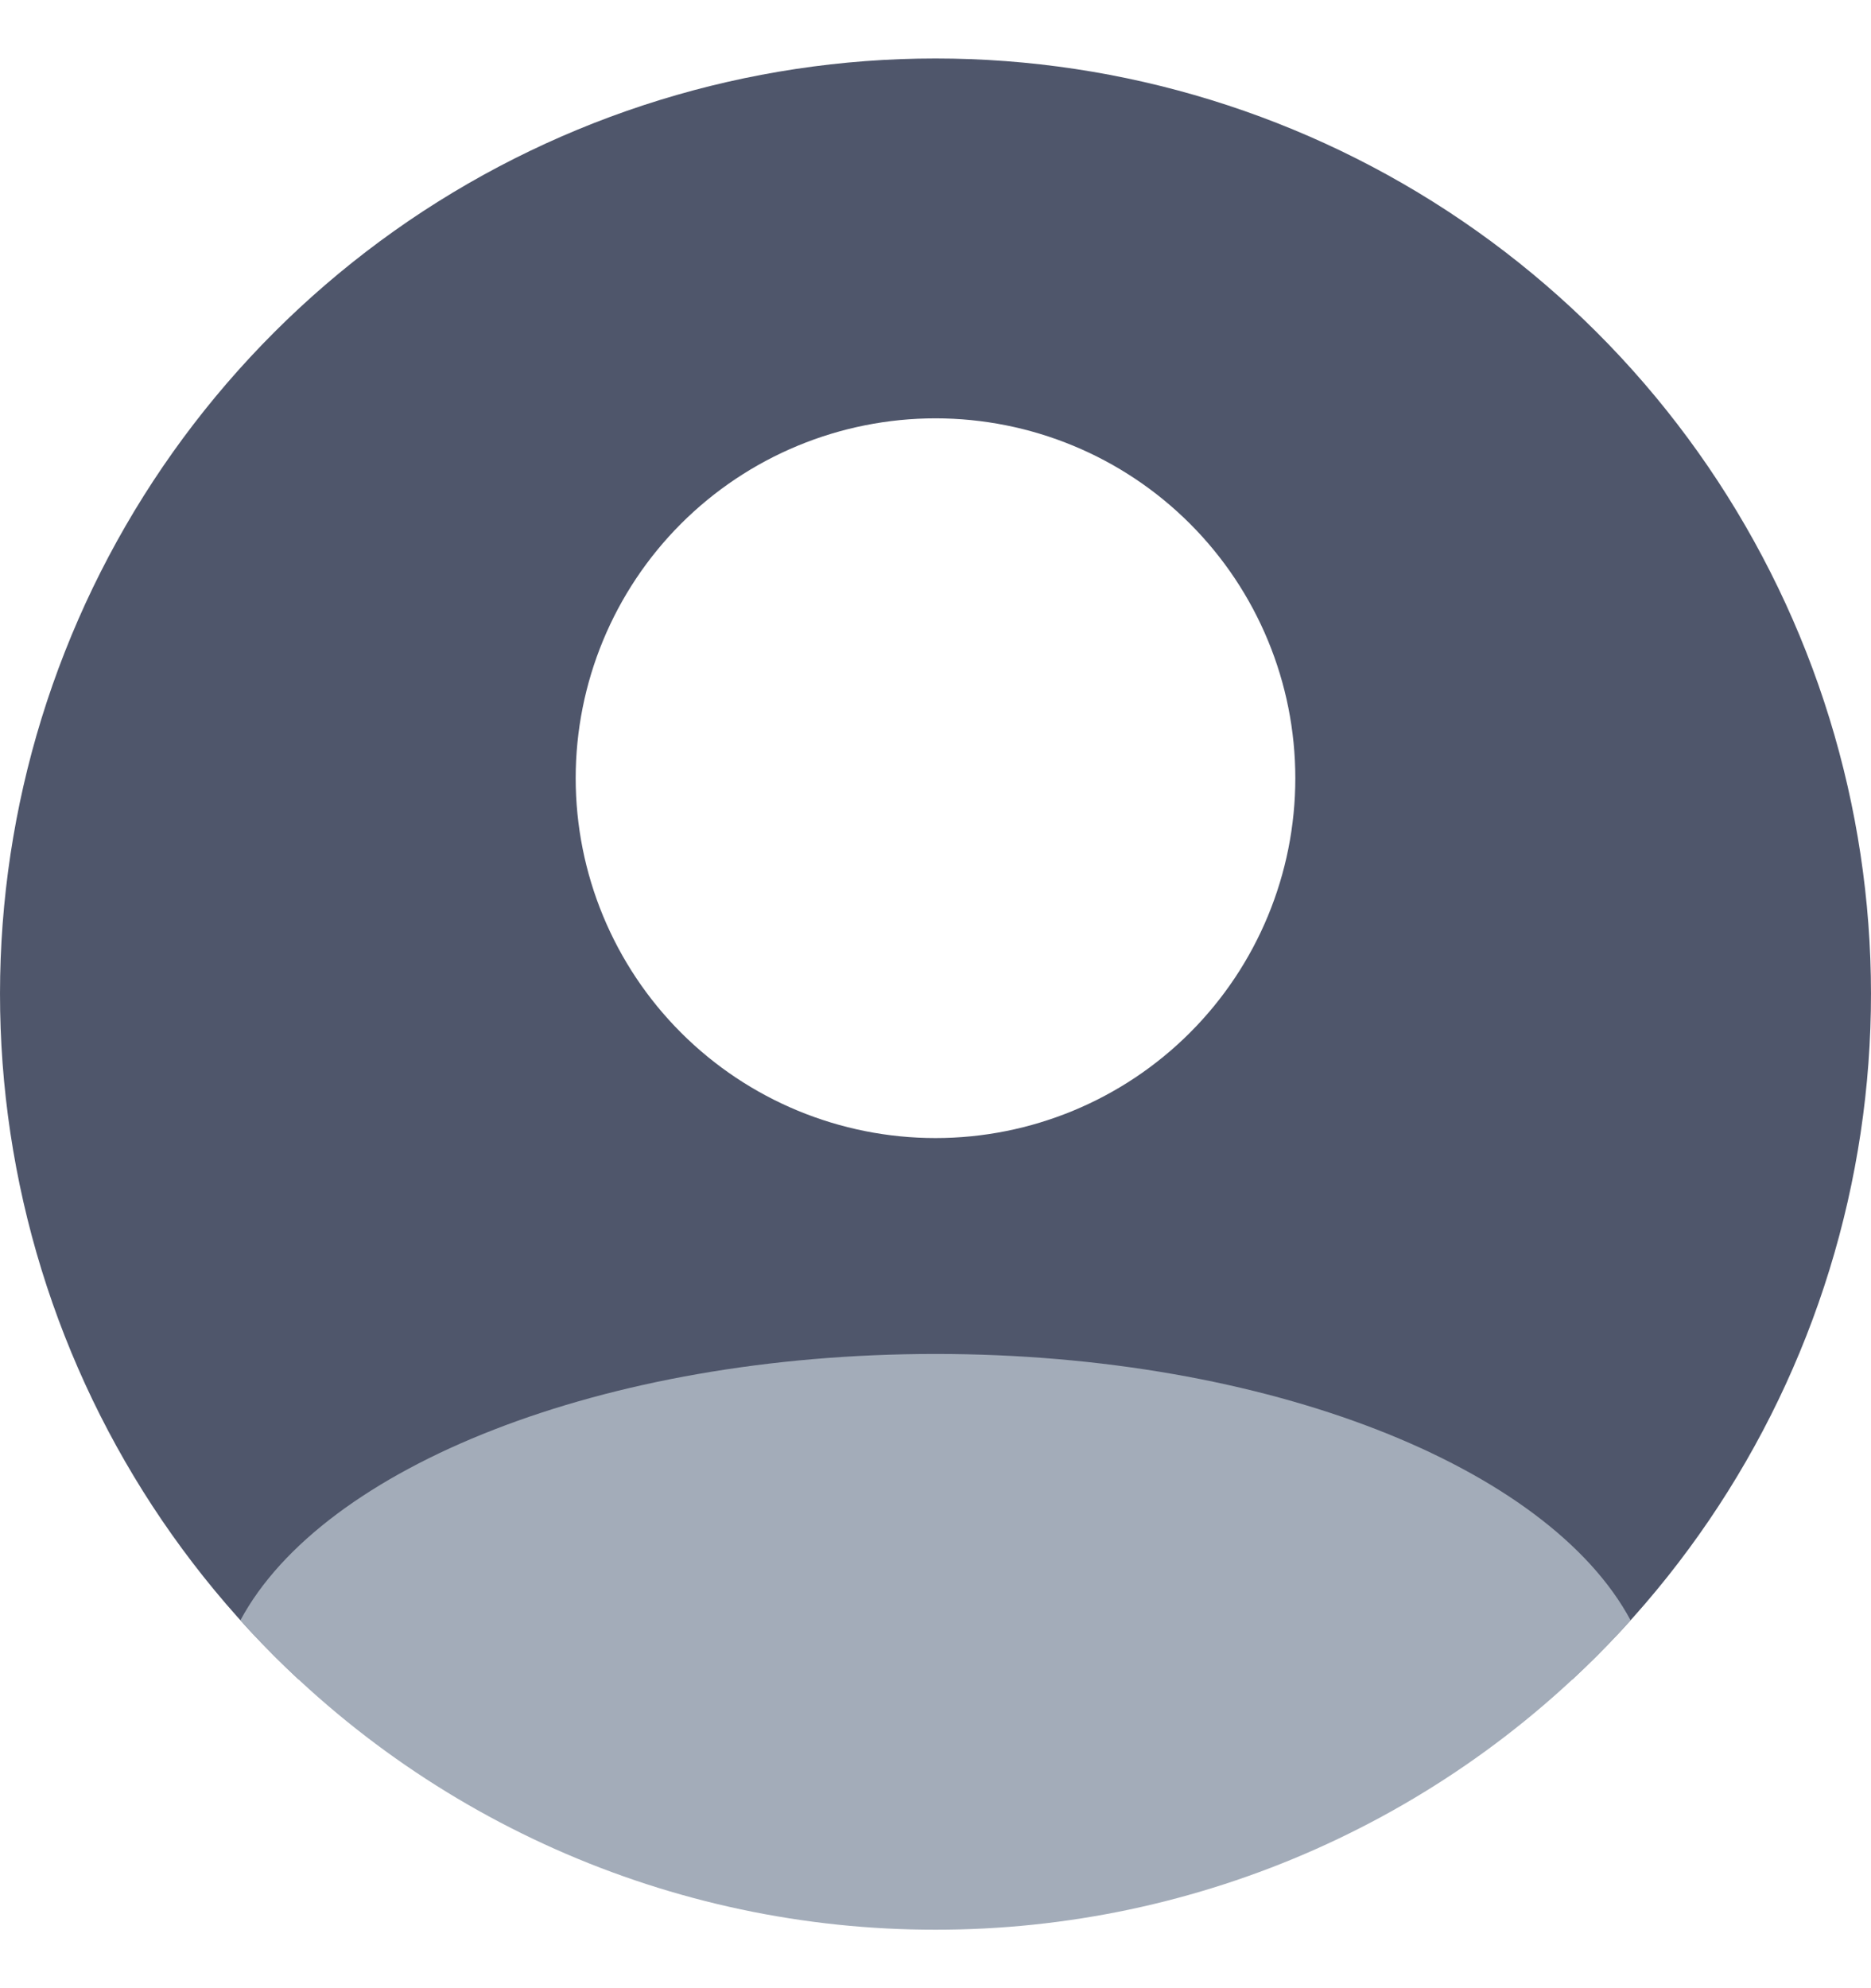 <svg width="16" height="17" viewBox="0 0 16 17" fill="none" xmlns="http://www.w3.org/2000/svg">
<path d="M13.445 14.361C12.413 13.385 10.362 12.72 8 12.72C5.638 12.72 3.587 13.385 2.555 14.361C1.377 13.267 0.557 11.844 0.2 10.277C-0.157 8.709 -0.034 7.071 0.554 5.575C1.142 4.079 2.166 2.795 3.494 1.889C4.823 0.984 6.393 0.5 8 0.5C9.607 0.5 11.177 0.984 12.505 1.889C13.834 2.795 14.858 4.079 15.446 5.575C16.034 7.071 16.157 8.709 15.8 10.277C15.443 11.844 14.623 13.267 13.445 14.361ZM8 9.731C8.816 9.731 9.599 9.407 10.176 8.83C10.753 8.253 11.077 7.47 11.077 6.654C11.077 5.838 10.753 5.055 10.176 4.478C9.599 3.901 8.816 3.577 8 3.577C7.184 3.577 6.401 3.901 5.824 4.478C5.247 5.055 4.923 5.838 4.923 6.654C4.923 7.47 5.247 8.253 5.824 8.83C6.401 9.407 7.184 9.731 8 9.731Z" fill="#4F566B"/>
<path d="M13.944 13.854C13.195 14.688 12.278 15.354 11.254 15.81C10.23 16.266 9.121 16.501 8 16.5C6.879 16.501 5.77 16.266 4.746 15.81C3.722 15.354 2.805 14.688 2.056 13.854C2.76 12.543 5.154 11.577 8 11.577C10.846 11.577 13.24 12.543 13.944 13.854Z" fill="#A3ACB9"/>
</svg>
